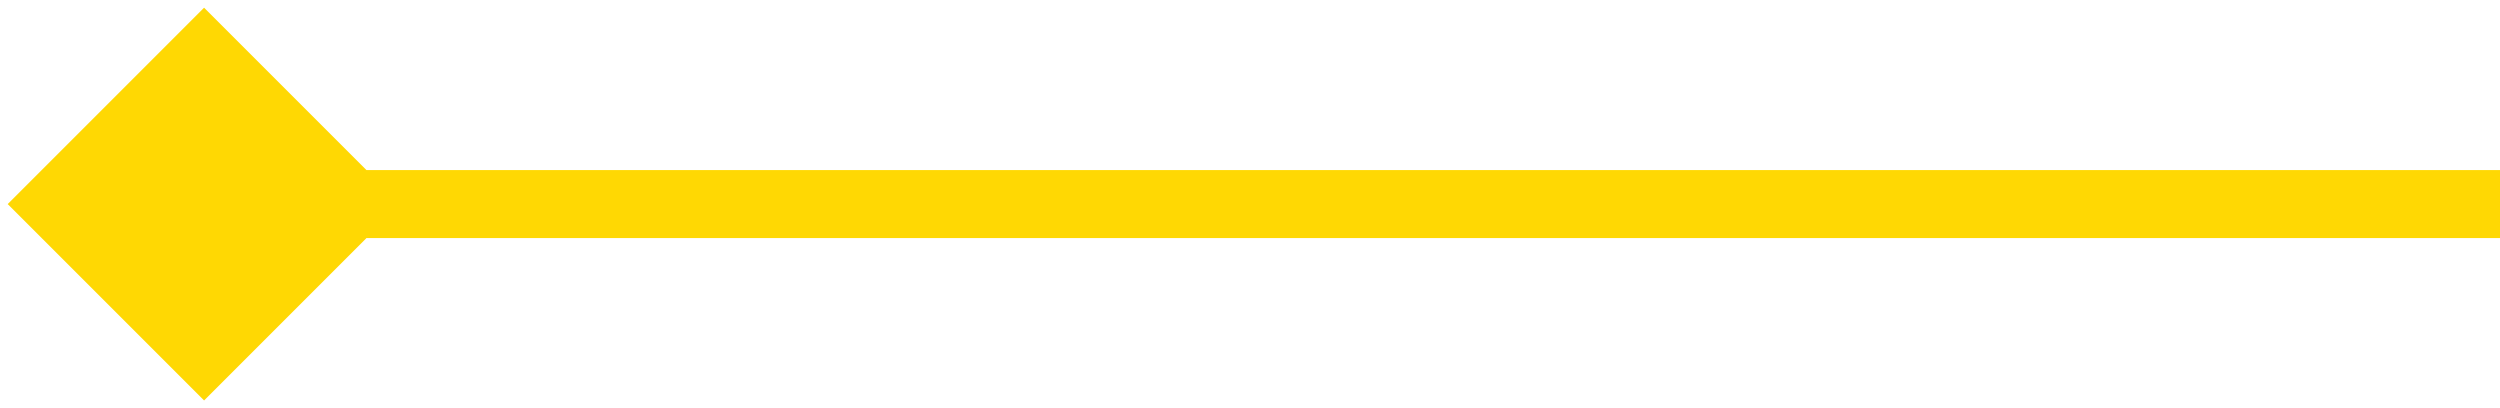 <svg width="147" height="24" viewBox="0 0 147 24" fill="none" xmlns="http://www.w3.org/2000/svg">
<path d="M0.453 12L12 23.547L23.547 12L12 0.453L0.453 12ZM12 14H147V10H12V14Z" fill="#FFD803"/>
</svg>
